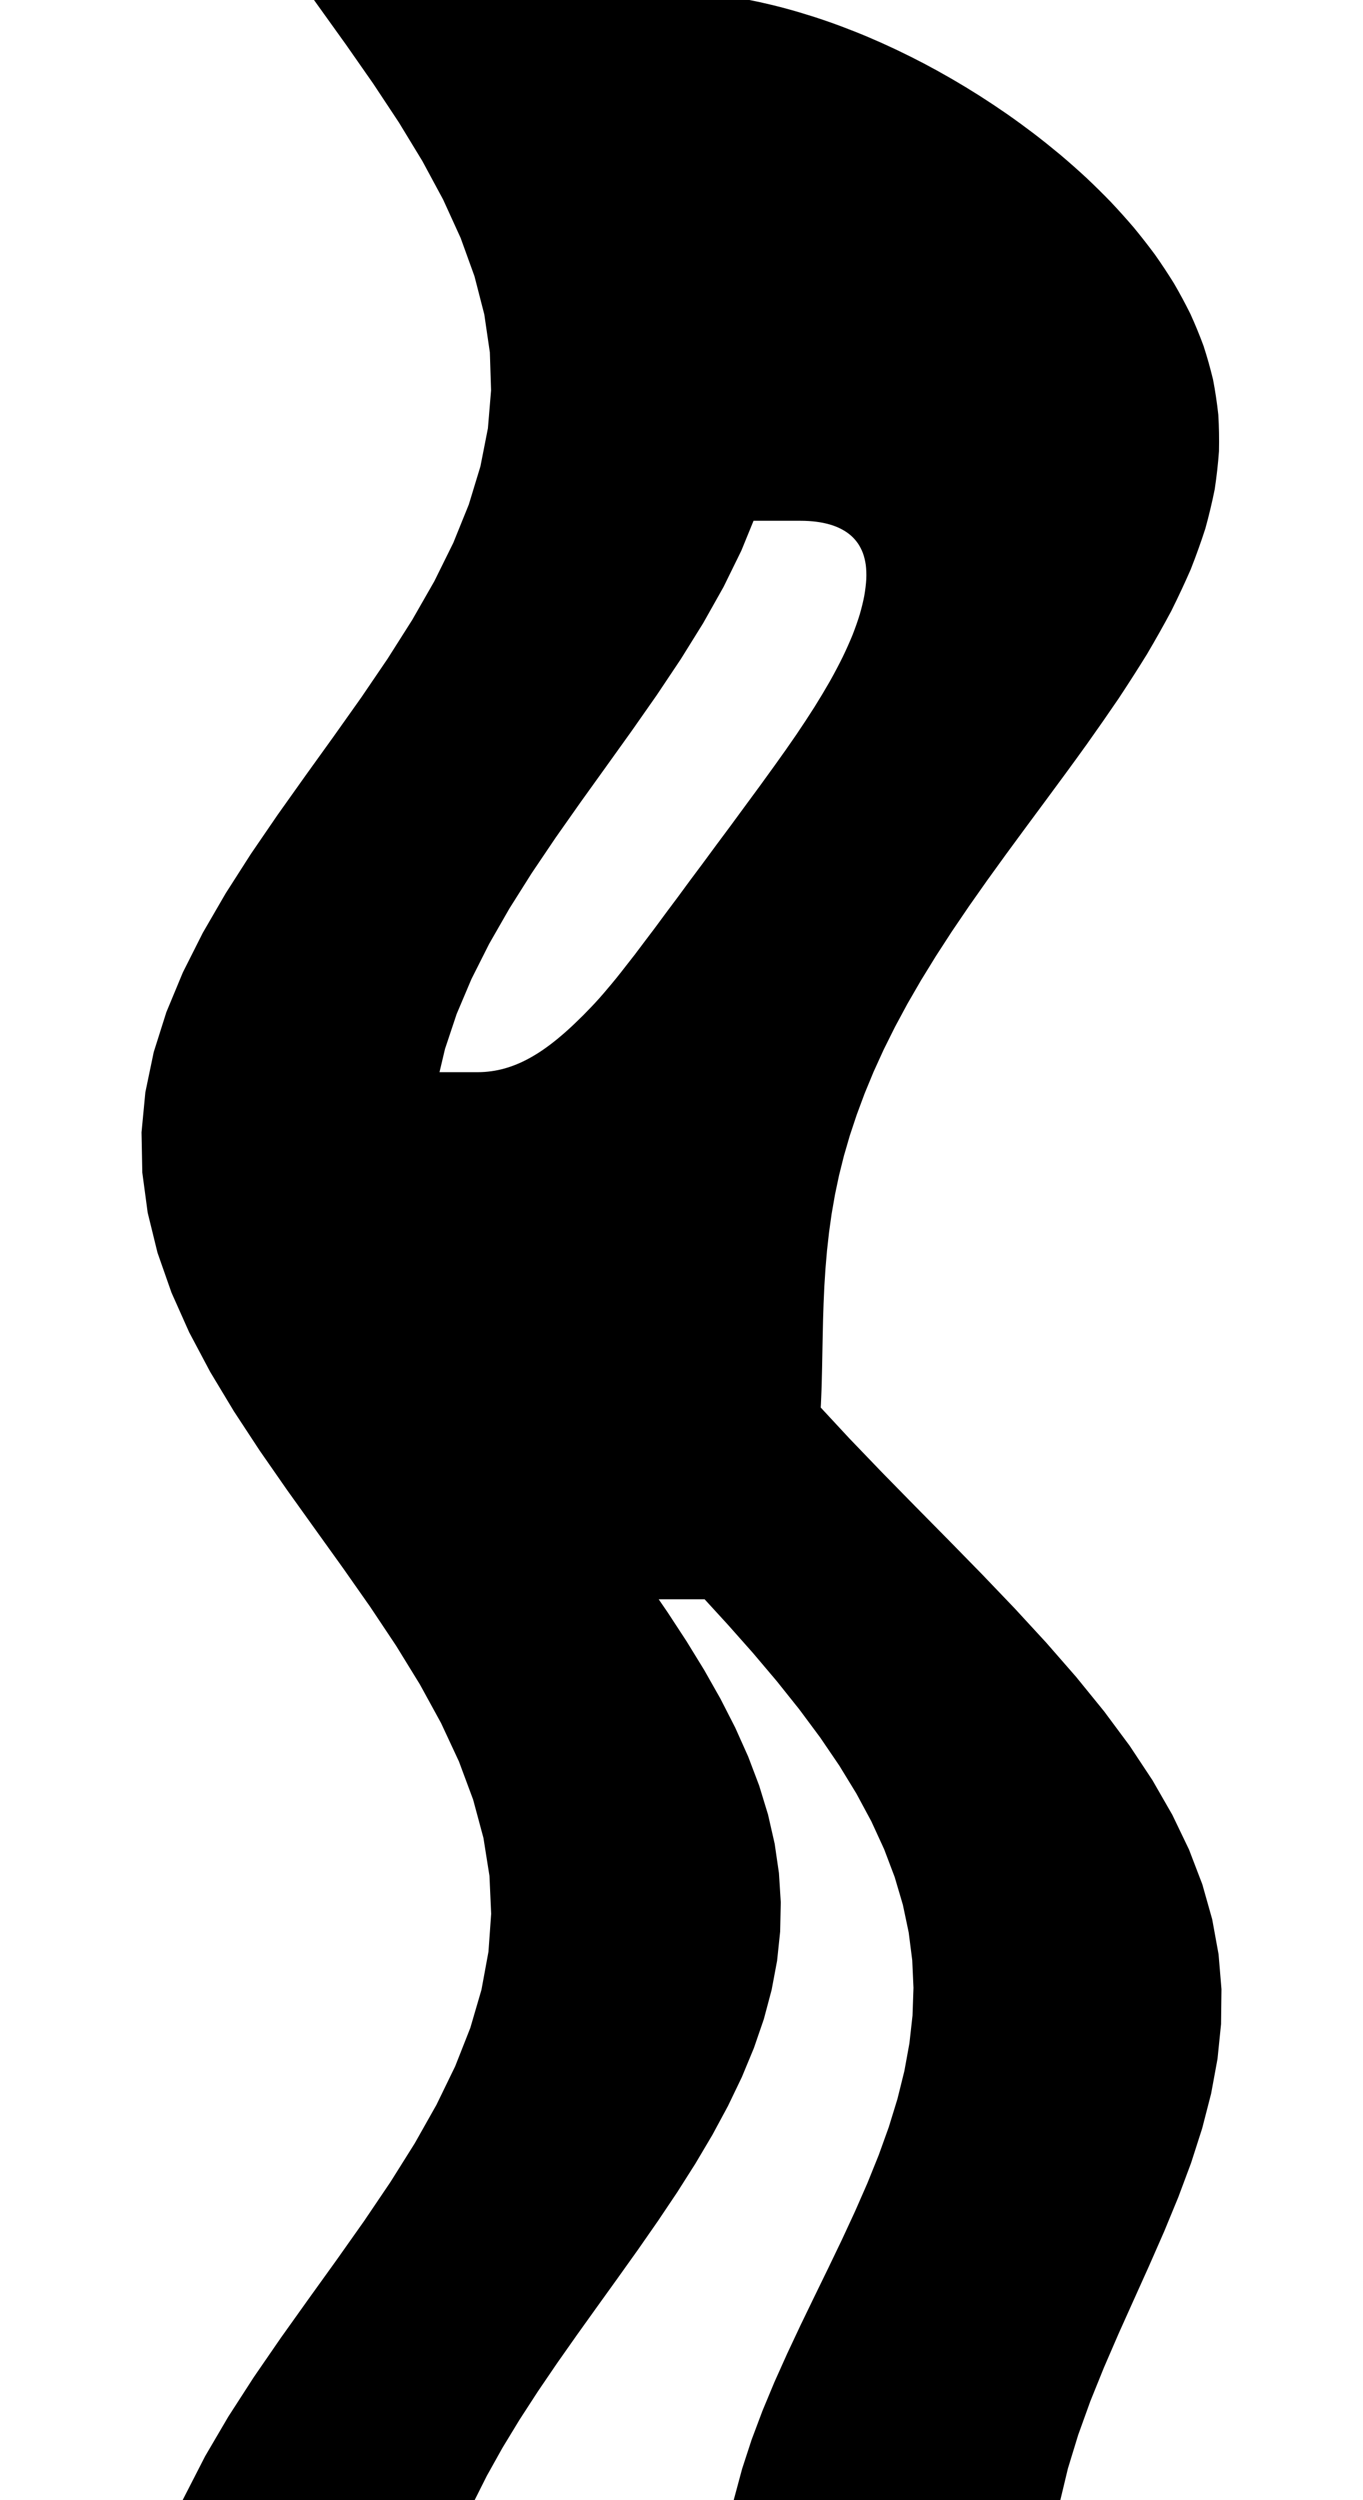 <svg
					xmlns="http://www.w3.org/2000/svg" xmlns:xlink="http://www.w3.org/1999/xlink"
					style="
						overflow: visible;
						height: 100;
					"
					viewBox="-8.987 3.552713678800501e-14 54.553 128.525"
				>
					<path d="M 2.5579538487363607e-14 3.552713678800501e-14 L 0.527 3.552713678800501e-14 L 1.053 3.552713678800501e-14 L 1.58 3.552713678800501e-14 L 2.106 3.552713678800501e-14 L 2.633 3.552713678800501e-14 L 3.159 3.552713678800501e-14 L 3.686 3.552713678800501e-14 L 4.213 3.552713678800501e-14 L 4.739 3.552713678800501e-14 L 5.266 3.552713678800501e-14 L 5.792 3.552713678800501e-14 L 6.319 3.552713678800501e-14 L 6.845 3.552713678800501e-14 L 7.372 3.552713678800501e-14 L 7.898 3.552713678800501e-14 L 8.425 3.552713678800501e-14 L 8.952 3.552713678800501e-14 L 9.478 3.552713678800501e-14 L 10.005 3.552713678800501e-14 L 10.531 3.552713678800501e-14 L 11.058 3.552713678800501e-14 L 11.584 3.552713678800501e-14 L 12.111 3.552713678800501e-14 L 12.638 3.552713678800501e-14 L 13.164 3.552713678800501e-14 L 13.691 3.552713678800501e-14 L 14.217 3.552713678800501e-14 L 14.744 3.552713678800501e-14 L 15.27 3.552713678800501e-14 L 15.797 3.552713678800501e-14 L 16.323 3.552713678800501e-14 L 16.85 3.552713678800501e-14 Q 17.177 3.552713678800501e-14 17.506 0.009 Q 17.835 0.019 18.166 0.037 Q 18.496 0.056 18.828 0.083 Q 19.16 0.111 19.494 0.148 Q 19.827 0.185 20.162 0.232 Q 20.498 0.278 20.834 0.334 Q 21.171 0.389 21.509 0.454 Q 21.847 0.519 22.187 0.593 Q 22.527 0.668 22.868 0.751 Q 23.21 0.834 23.552 0.927 Q 23.895 1.02 24.239 1.122 Q 24.583 1.224 24.929 1.335 Q 25.275 1.446 25.622 1.567 Q 25.969 1.687 26.317 1.817 Q 26.665 1.947 27.014 2.086 Q 27.364 2.225 27.714 2.373 Q 28.415 2.67 29.119 3.004 Q 29.822 3.338 30.529 3.708 Q 31.233 4.079 31.939 4.487 Q 32.642 4.895 33.345 5.34 Q 34.044 5.785 34.74 6.267 Q 35.43 6.749 36.115 7.269 Q 36.791 7.788 37.459 8.344 Q 38.116 8.9 38.76 9.494 Q 39.39 10.087 40.002 10.718 Q 40.597 11.348 41.169 12.016 Q 41.72 12.683 42.242 13.388 Q 42.738 14.092 43.198 14.834 Q 43.629 15.576 44.016 16.354 Q 44.37 17.133 44.672 17.949 Q 44.937 18.765 45.143 19.618 Q 45.307 20.471 45.405 21.361 Q 45.458 22.251 45.438 23.178 Q 45.371 24.105 45.226 25.069 Q 45.033 26.034 44.757 27.035 Q 44.433 28.036 44.026 29.075 Q 43.573 30.113 43.038 31.188 Q 42.462 32.264 41.806 33.376 Q 41.118 34.489 40.357 35.639 Q 39.575 36.788 38.731 37.975 L 38.731 37.975 Q 38.206 38.706 37.679 39.425 Q 37.153 40.144 36.628 40.851 Q 36.107 41.557 35.591 42.252 Q 35.081 42.946 34.579 43.628 Q 34.086 44.31 33.602 44.98 Q 33.129 45.65 32.668 46.307 Q 32.219 46.964 31.783 47.61 Q 31.362 48.255 30.954 48.888 Q 30.561 49.52 30.183 50.141 Q 29.821 50.761 29.472 51.37 Q 29.141 51.978 28.824 52.574 Q 28.524 53.17 28.237 53.753 Q 27.968 54.337 27.711 54.908 Q 27.472 55.479 27.244 56.038 Q 27.033 56.597 26.833 57.144 Q 26.649 57.691 26.473 58.225 Q 26.314 58.759 26.165 59.283 Q 26.031 59.806 25.906 60.319 Q 25.796 60.832 25.692 61.334 Q 25.603 61.836 25.519 62.327 Q 25.449 62.818 25.383 63.298 Q 25.328 63.778 25.277 64.247 Q 25.237 64.717 25.198 65.175 Q 25.169 65.634 25.14 66.081 Q 25.121 66.529 25.1 66.966 Q 25.088 67.403 25.072 67.829 Q 25.065 68.254 25.053 68.67 Q 25.048 69.085 25.037 69.489 Q 25.033 69.893 25.022 70.287 Q 25.016 70.68 25.003 71.063 Q 24.994 71.446 24.977 71.817 Q 24.964 72.189 24.94 72.55 L 24.94 72.55 L 26.563 74.299 L 28.244 76.048 L 29.96 77.798 L 31.687 79.547 L 33.399 81.296 L 35.073 83.045 L 36.685 84.795 L 38.212 86.544 L 39.634 88.293 L 40.933 90.042 L 42.091 91.791 L 43.096 93.541 L 43.937 95.29 L 44.607 97.039 L 45.101 98.788 L 45.42 100.538 L 45.566 102.287 L 45.545 104.036 L 45.367 105.785 L 45.045 107.534 L 44.594 109.284 L 44.033 111.033 L 43.38 112.782 L 42.659 114.531 L 41.891 116.28 L 41.103 118.03 L 40.317 119.779 L 39.56 121.528 L 38.853 123.277 L 38.222 125.027 L 37.686 126.776 L 37.266 128.525 L 36.28 128.525 L 35.295 128.525 L 34.309 128.525 L 33.323 128.525 L 32.338 128.525 L 31.352 128.525 L 30.366 128.525 L 29.381 128.525 L 28.395 128.525 L 27.41 128.525 L 26.424 128.525 L 25.438 128.525 L 24.453 128.525 L 23.467 128.525 L 22.481 128.525 L 21.496 128.525 L 21.89 127.063 L 22.368 125.6 L 22.917 124.138 L 23.526 122.675 L 24.182 121.213 L 24.87 119.75 L 25.578 118.288 L 26.291 116.825 L 26.994 115.363 L 27.672 113.9 L 28.313 112.438 L 28.903 110.975 L 29.429 109.513 L 29.879 108.05 L 30.242 106.588 L 30.509 105.125 L 30.672 103.663 L 30.723 102.2 L 30.657 100.738 L 30.471 99.275 L 30.163 97.813 L 29.731 96.35 L 29.178 94.888 L 28.506 93.425 L 27.719 91.963 L 26.824 90.5 L 25.829 89.038 L 24.742 87.575 L 23.574 86.113 L 22.336 84.65 L 21.039 83.188 L 19.699 81.725 L 18.816 81.725 L 17.934 81.725 L 17.051 81.725 L 16.169 81.725 L 17.17 83.188 L 18.126 84.65 L 19.025 86.113 L 19.853 87.575 L 20.601 89.038 L 21.256 90.5 L 21.811 91.963 L 22.258 93.425 L 22.591 94.888 L 22.804 96.35 L 22.896 97.813 L 22.865 99.275 L 22.712 100.738 L 22.437 102.2 L 22.047 103.663 L 21.544 105.125 L 20.937 106.588 L 20.234 108.05 L 19.445 109.513 L 18.579 110.975 L 17.65 112.438 L 16.669 113.9 L 15.651 115.363 L 14.608 116.825 L 13.556 118.288 L 12.509 119.75 L 11.48 121.213 L 10.485 122.675 L 9.536 124.138 L 8.647 125.6 L 7.83 127.063 L 7.096 128.525 L 6.227 128.525 L 5.358 128.525 L 4.49 128.525 L 3.621 128.525 L 2.752 128.525 L 1.883 128.525 L 1.015 128.525 L 0.146 128.525 L -0.723 128.525 L -1.592 128.525 L -2.46 128.525 L -3.329 128.525 L -4.198 128.525 L -5.067 128.525 L -5.935 128.525 L -6.804 128.525 L -5.774 126.517 L -4.596 124.509 L -3.299 122.5 L -1.917 120.492 L -0.485 118.484 L 0.959 116.476 L 2.378 114.468 L 3.736 112.459 L 4.997 110.451 L 6.13 108.443 L 7.106 106.435 L 7.898 104.427 L 8.486 102.418 L 8.856 100.41 L 8.999 98.402 L 8.909 96.394 L 8.59 94.386 L 8.049 92.377 L 7.302 90.369 L 6.366 88.361 L 5.266 86.353 L 4.031 84.345 L 2.692 82.336 L 1.283 80.328 L -0.158 78.32 L -1.596 76.312 L -2.992 74.304 L -4.311 72.295 L -5.52 70.287 L -6.586 68.279 L -7.482 66.271 L -8.186 64.263 L -8.679 62.254 L -8.948 60.246 L -8.987 58.238 L -8.795 56.23 L -8.376 54.221 L -7.741 52.213 L -6.907 50.205 L -5.895 48.197 L -4.731 46.189 L -3.445 44.18 L -2.071 42.172 L -0.643 40.164 L 0.801 38.156 L 2.225 36.148 L 3.591 34.139 L 4.865 32.131 L 6.014 30.123 L 7.007 28.115 L 7.82 26.107 L 8.432 24.098 L 8.827 22.09 L 8.994 20.082 L 8.93 18.074 L 8.636 16.066 L 8.119 14.057 L 7.393 12.049 L 6.477 10.041 L 5.394 8.033 L 4.172 6.025 L 2.842 4.016 L 1.44 2.008 L 2.5579538487363607e-14 3.552713678800501e-14 L 2.5579538487363607e-14 3.552713678800501e-14 Z M 24.4 26.275 L 24.4 26.275 L 23.715 26.275 L 23.03 26.275 L 22.345 26.275 L 21.66 26.275 L 20.91 28.109 L 20.009 29.944 L 18.977 31.778 L 17.836 33.613 L 16.61 35.447 L 15.326 37.281 L 14.011 39.116 L 12.694 40.95 L 11.403 42.784 L 10.165 44.619 L 9.008 46.453 L 7.956 48.288 L 7.032 50.122 L 6.255 51.956 L 5.643 53.791 L 5.208 55.625 L 5.856 55.625 L 6.503 55.625 L 7.151 55.625 L 7.798 55.625 Q 8.194 55.625 8.583 55.57 Q 8.973 55.516 9.355 55.406 Q 9.739 55.297 10.117 55.133 Q 10.496 54.969 10.873 54.75 Q 11.252 54.531 11.63 54.258 Q 12.012 53.984 12.397 53.656 Q 12.787 53.328 13.184 52.945 Q 13.588 52.563 14.002 52.125 Q 14.426 51.684 14.864 51.158 Q 15.315 50.632 15.786 50.02 Q 16.274 49.409 16.79 48.711 Q 17.325 48.014 17.895 47.231 Q 18.487 46.448 19.119 45.58 Q 19.772 44.712 20.47 43.758 Q 21.185 42.804 21.944 41.764 Q 22.715 40.725 23.522 39.6 L 23.522 39.6 Q 24.089 38.813 24.598 38.069 Q 25.103 37.325 25.547 36.625 Q 25.985 35.925 26.36 35.269 Q 26.727 34.613 27.03 34 Q 27.325 33.388 27.557 32.819 Q 27.779 32.25 27.94 31.725 Q 28.092 31.2 28.184 30.719 Q 28.268 30.238 28.295 29.8 Q 28.314 29.359 28.264 28.974 Q 28.209 28.588 28.088 28.258 Q 27.962 27.927 27.774 27.652 Q 27.583 27.377 27.332 27.156 Q 27.079 26.936 26.768 26.771 Q 26.456 26.605 26.089 26.495 Q 25.721 26.385 25.299 26.33 Q 24.876 26.275 24.4 26.275 L 24.4 26.275 Z" fill="black" stroke="black" />
				</svg>